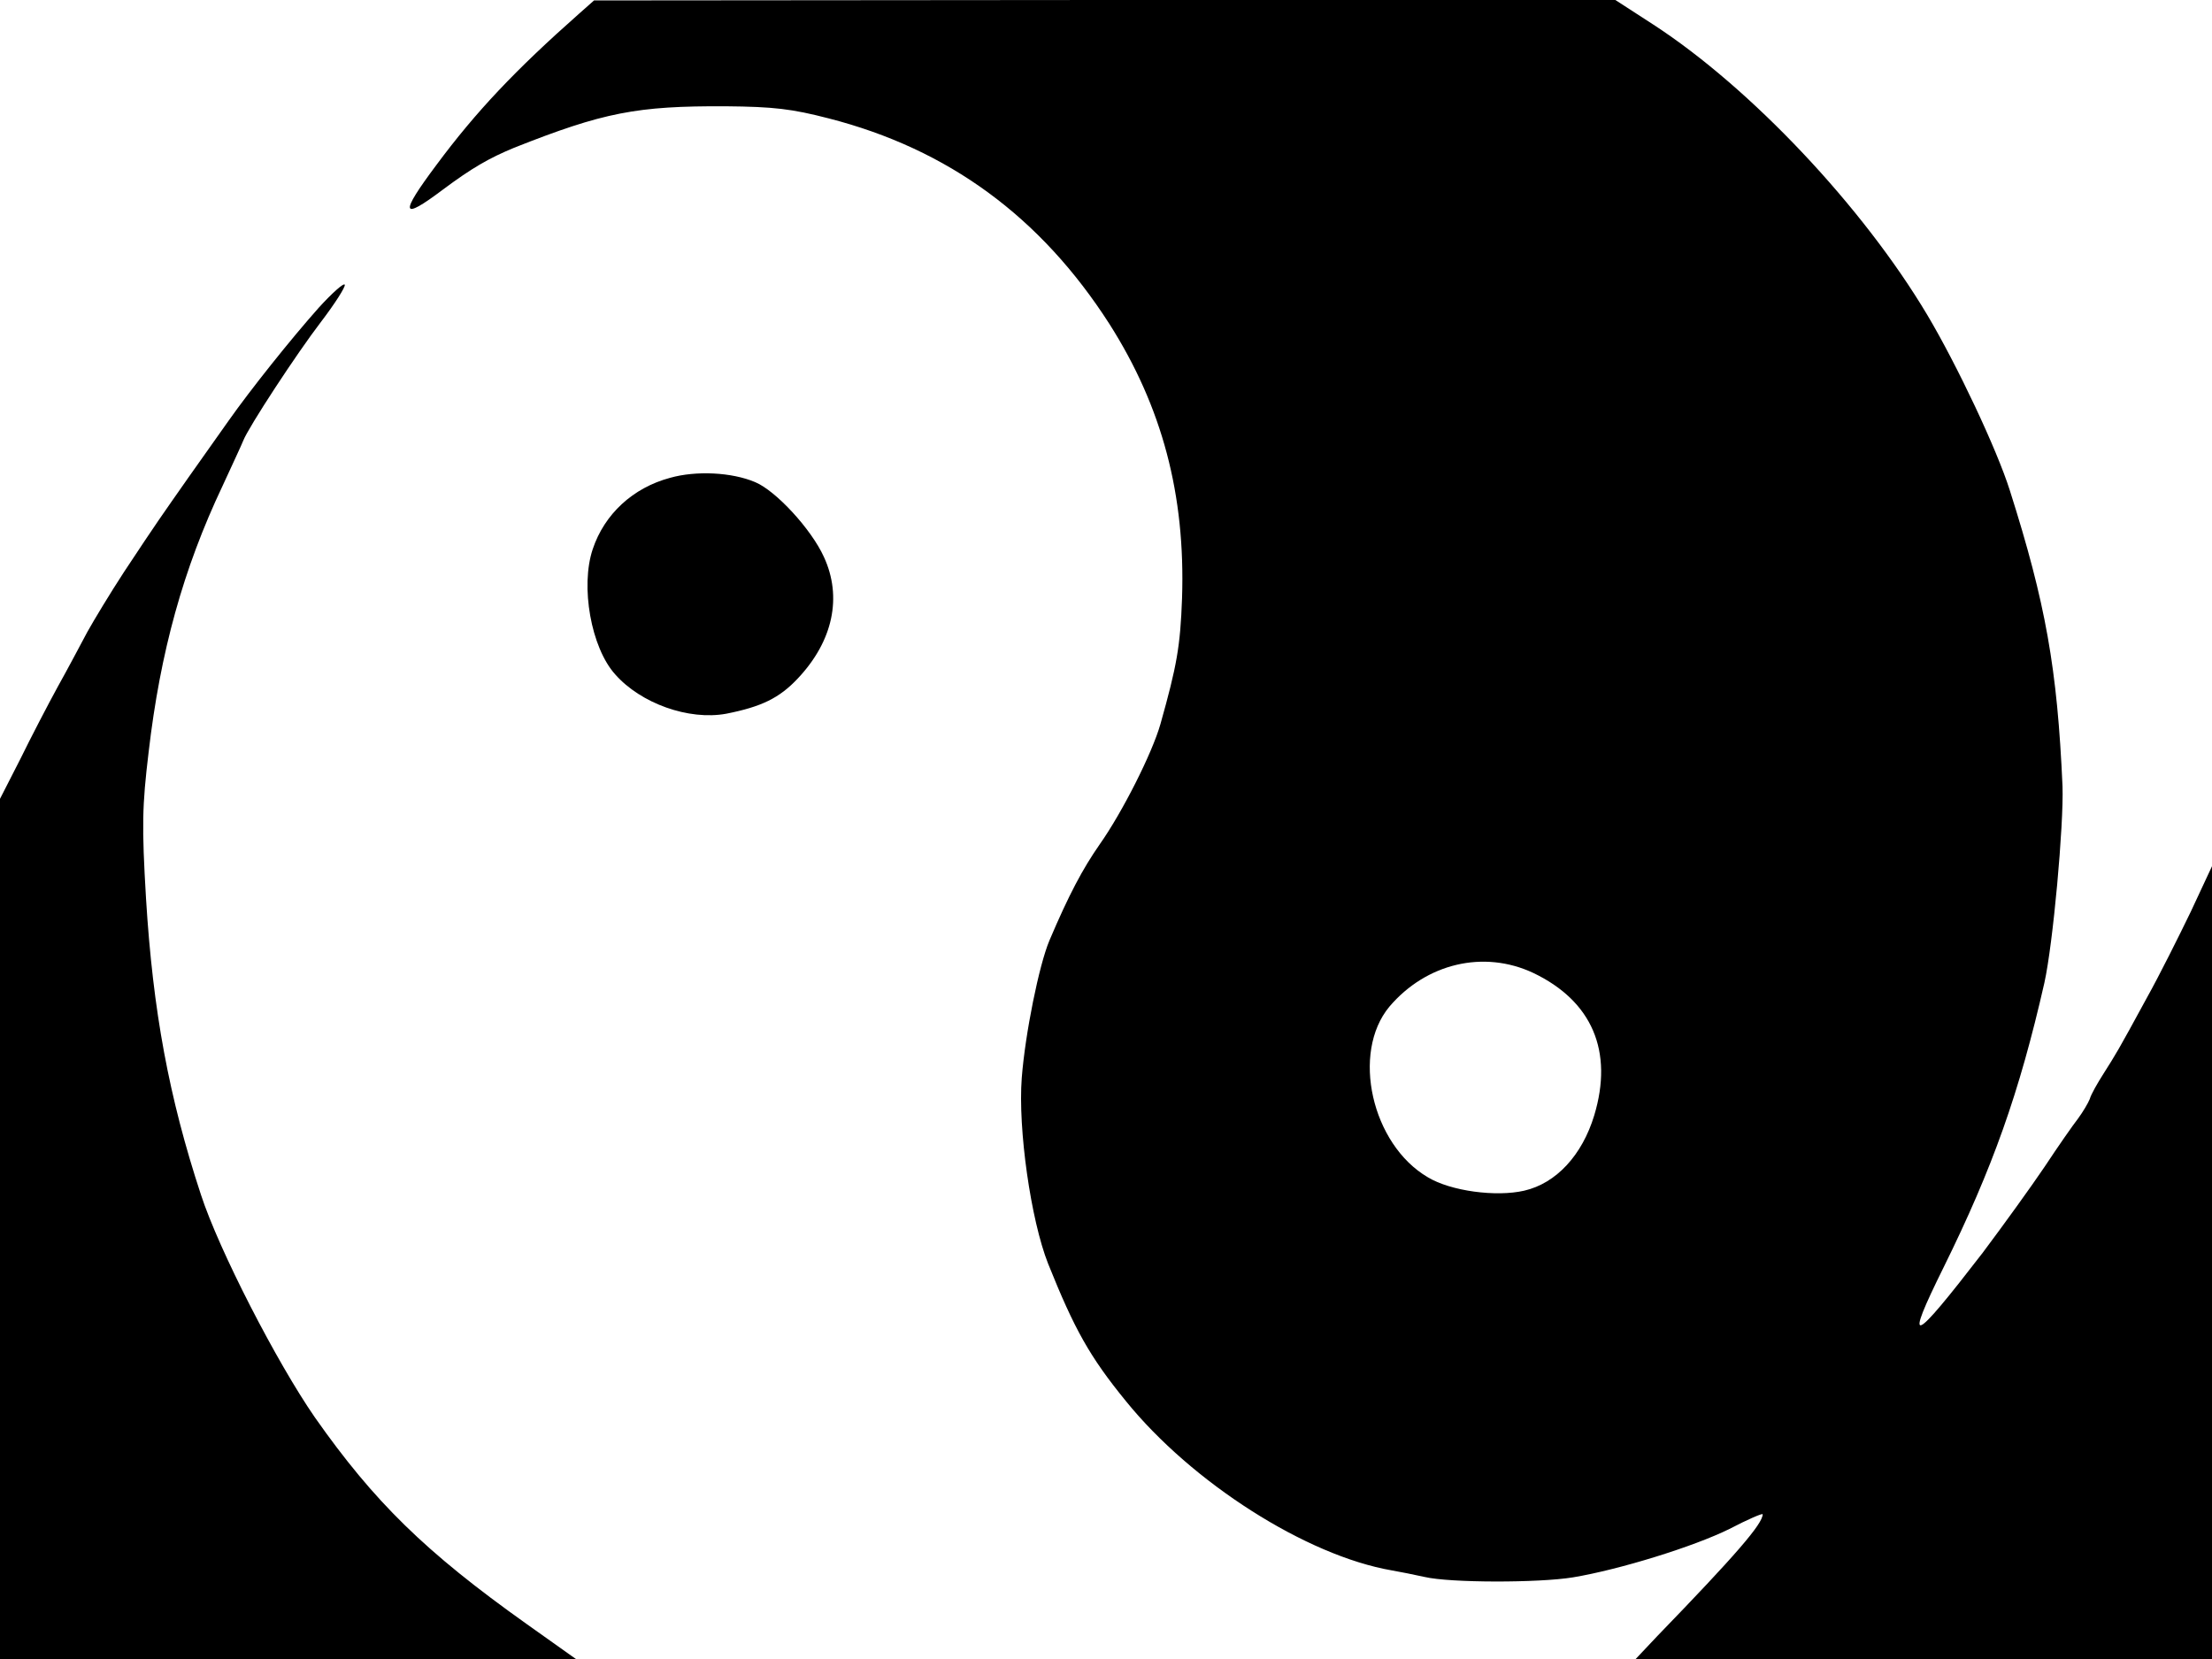 <svg xmlns="http://www.w3.org/2000/svg" width="682.667" height="512" version="1.0" viewBox="0 0 512 384"><path d="M134 3.2c-14.7 13-23.8 22.6-33 35-8.6 11.5-8.2 13 1.5 5.7 6.7-5 10.7-7.3 16.5-9.7 20.7-8.2 28.4-9.7 49-9.6 11.1.1 15.3.6 23.8 2.8 27.7 7.1 49.1 22.8 65 47.6 12.2 19.2 17.6 39.5 16.8 63.5-.4 11.1-1.2 15.6-5 29.1-1.9 6.7-8.8 20.4-14.1 27.9-3.9 5.6-7.1 11.6-11.6 22.2-2.4 5.7-5.6 21.5-6.4 31.8-.9 11.8 2.1 32.9 6.1 43 6.1 15.2 9.6 21.5 18 31.8 15.3 18.9 41.8 35.8 61.6 39.2 1.8.3 5.2 1 7.5 1.5 5.9 1.4 26.5 1.4 34.4.1 10.8-1.8 27.9-7.1 36.2-11.2 4.2-2.2 7.7-3.7 7.7-3.4 0 2.2-6.1 9.3-24.4 28.2l-5 5.3H512V200.5l-4.9 10.5c-2.8 5.8-7.3 14.8-10.2 20-6.9 12.7-7.1 12.9-10 17.5-1.4 2.2-2.9 4.8-3.2 5.9-.4 1-1.6 3-2.7 4.5-1.1 1.4-4.6 6.4-7.7 11.1-3.1 4.6-9.6 13.6-14.4 20-16.5 21.4-18.3 22.1-9 3.3 11.3-22.9 17.5-40.3 23.3-65.8 2-9 4.5-36.5 4.2-45.5-1.2-27.2-3.9-42.4-12.2-68.5-3-9.5-12.2-29-19.1-40.6-14.9-25-40.8-52.5-63.4-67.2L373.9 0H255.7L137.5.1zm220.9 222c13.6 6.5 18.6 18.1 14.1 33-2.8 9.2-8.8 15.7-16.2 17.4-6.5 1.5-17 .1-22.3-3.1-13-7.6-17.8-28.8-8.9-39.5 8.5-10 21.8-13.2 33.3-7.8M73.8 71.2c-6.5 7.3-15.9 19.1-20.9 26.2-1.9 2.7-6 8.5-9.2 13-6.5 9.3-7 9.9-15 22-3.2 4.9-7 11.2-8.5 13.9-1.5 2.8-4.5 8.5-6.8 12.6-2.3 4.2-6.2 11.7-8.7 16.8L0 184.9V384h133.3l-11.4-8.1c-23.5-16.7-35.3-28.3-49-47.8-8.8-12.7-22.2-38.7-26.4-51.6C39.1 254 35.4 234 33.8 208c-1-16.9-.9-21.4.6-33.9 2.7-23.2 8-42.4 17.1-61.6 2.3-5 4.5-9.7 4.8-10.5 1.2-3.1 12.4-20.2 18-27.5 3.2-4.2 5.7-8.1 5.5-8.6s-2.9 1.9-6 5.3"/><path d="M155.1 110.6c-8.6 2.3-15.2 8.4-17.9 16.5-2.9 8.6-.4 22.8 5.2 29 5.9 6.7 17 10.7 25.7 9.1 8.1-1.6 12.3-3.6 16.6-8.2 8.1-8.6 10.3-18.8 6-28.1-2.9-6.4-11.1-15.3-15.9-17.3-5.4-2.3-13.7-2.7-19.7-1"/></svg>